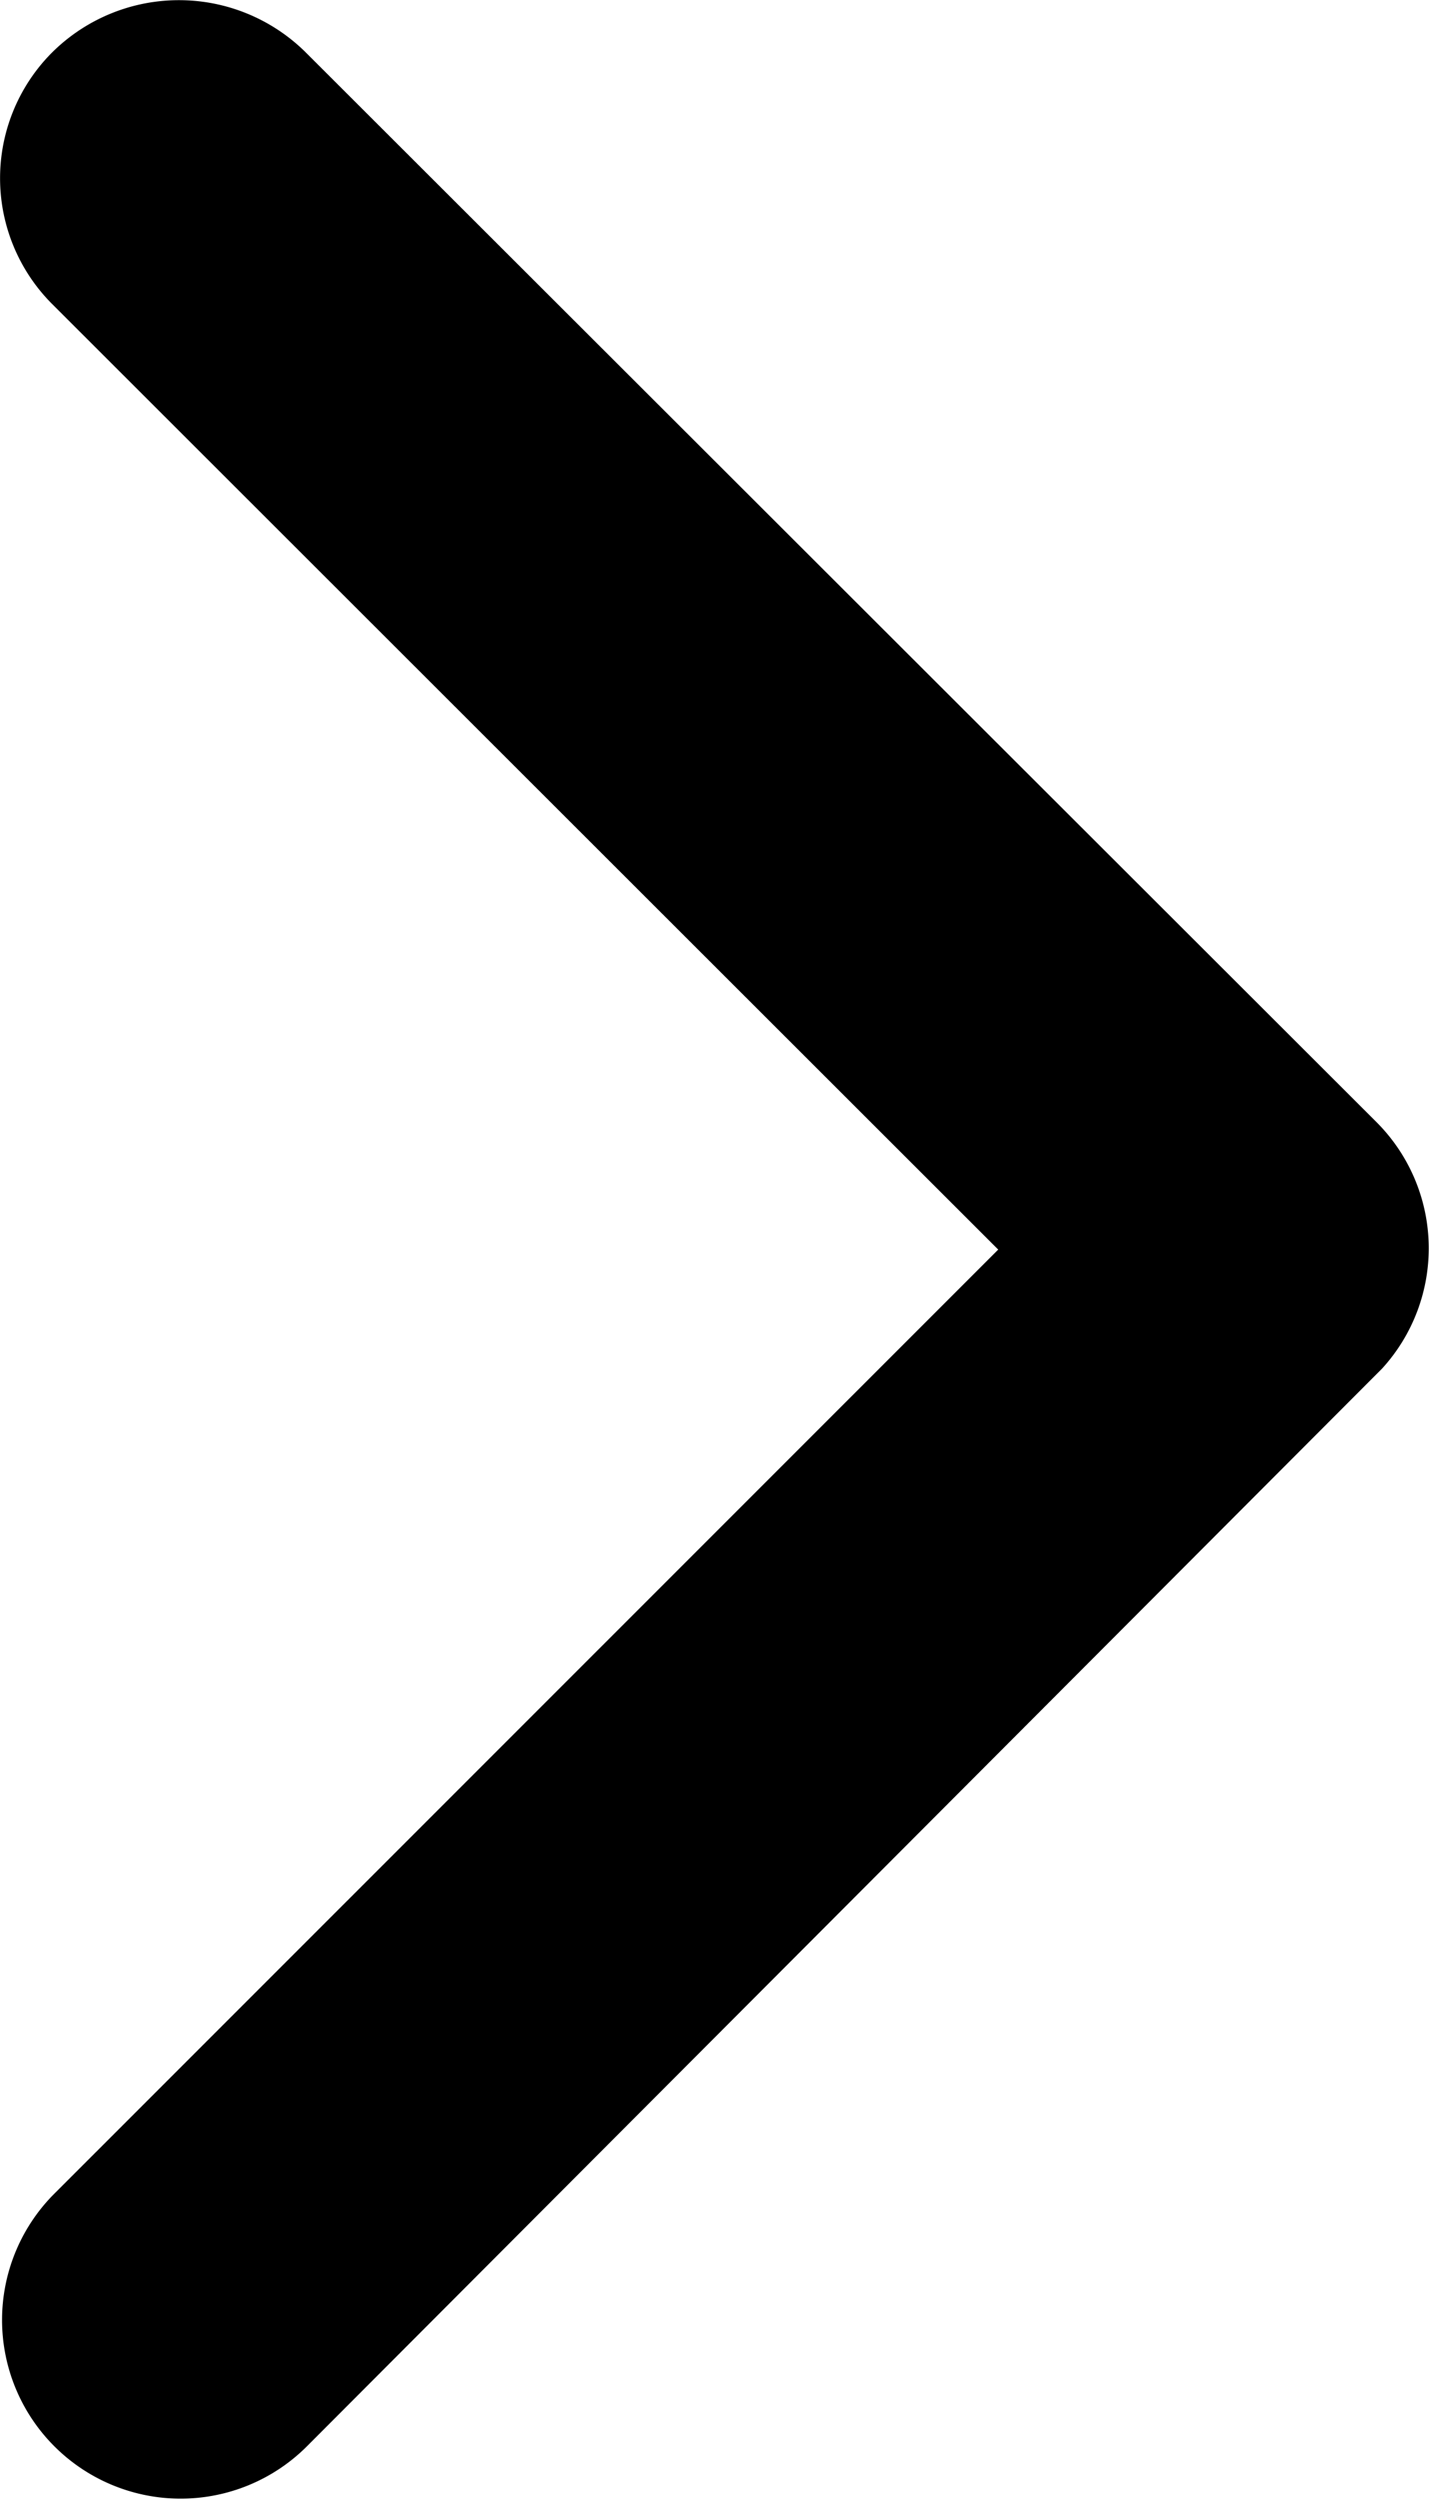 <svg xmlns="http://www.w3.org/2000/svg" width="9.882" height="17.283" viewBox="0 0 9.882 17.283"><path d="M18.149,14.834,11.609,8.3a1.23,1.23,0,0,1,0-1.744,1.245,1.245,0,0,1,1.749,0l7.41,7.4a1.233,1.233,0,0,1,.036,1.7l-7.441,7.456a1.235,1.235,0,0,1-1.749-1.744Z" transform="translate(-11.246 -6.196)"/></svg>